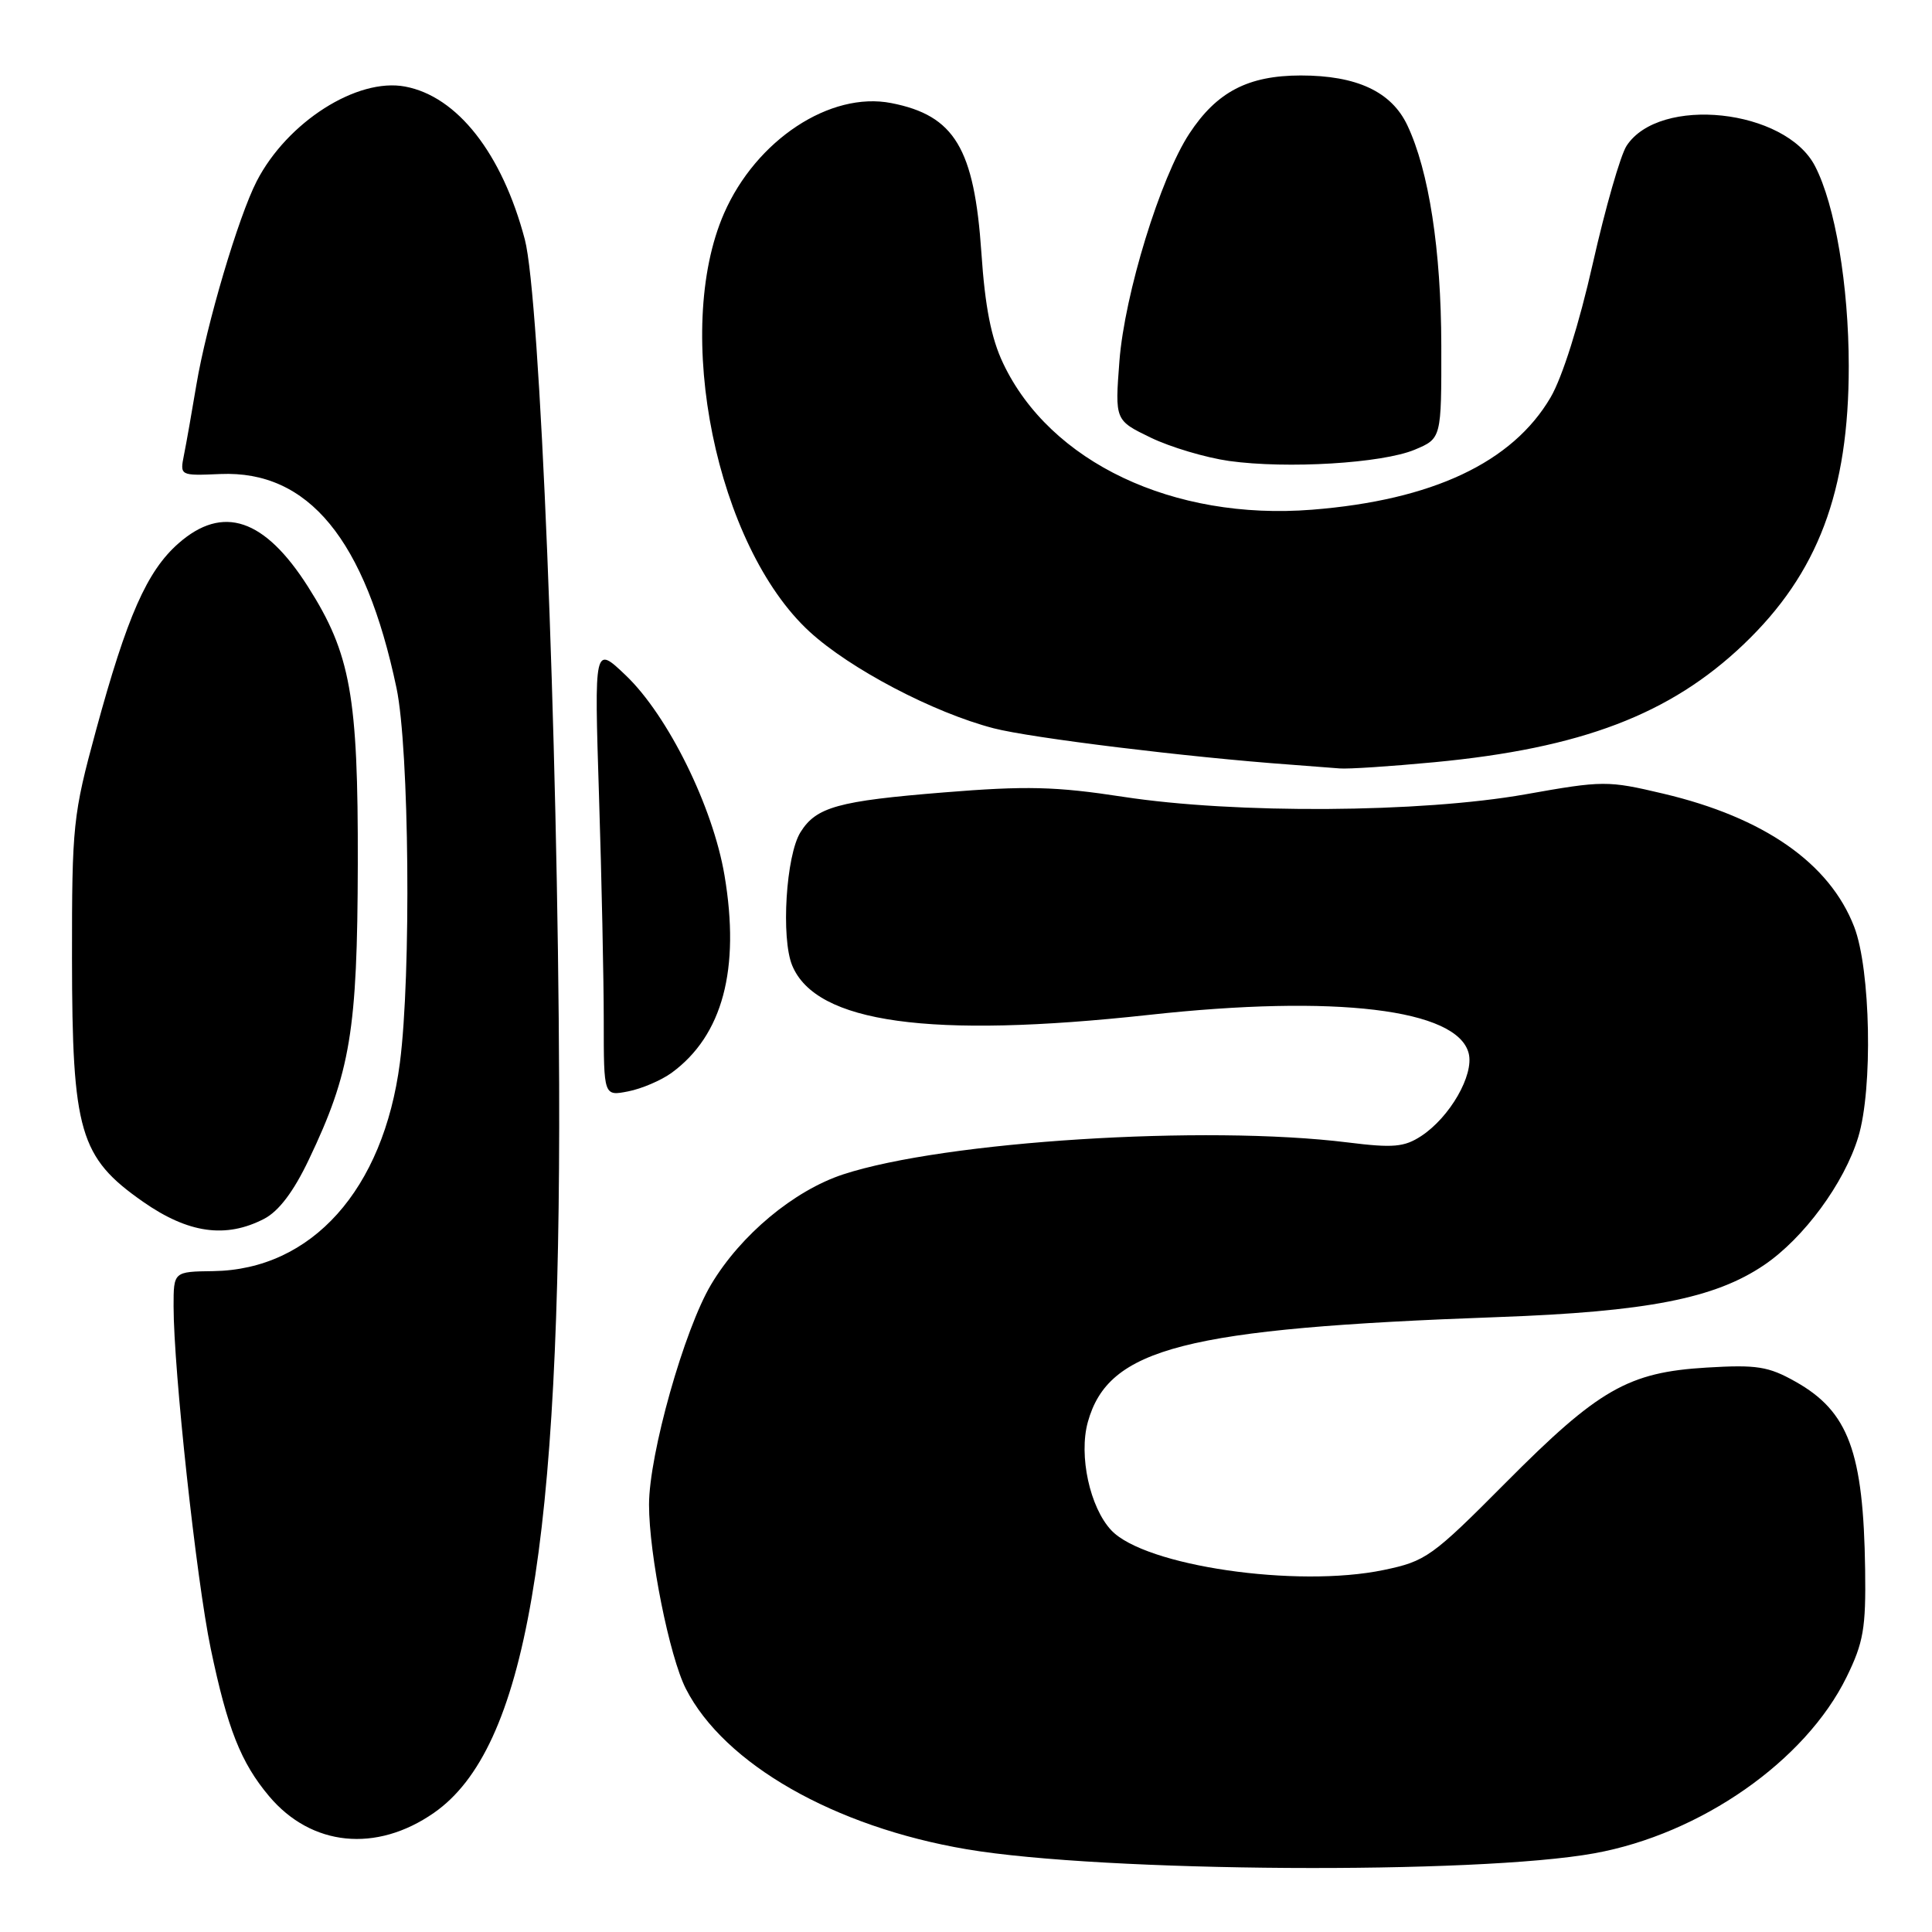 <?xml version="1.0" encoding="UTF-8" standalone="no"?>
<!DOCTYPE svg PUBLIC "-//W3C//DTD SVG 1.1//EN" "http://www.w3.org/Graphics/SVG/1.1/DTD/svg11.dtd" >
<svg xmlns="http://www.w3.org/2000/svg" xmlns:xlink="http://www.w3.org/1999/xlink" version="1.1" viewBox="0 0 256 256">
 <g >
 <path fill="currentColor"
d=" M 211.27 245.57 C 225.38 243.01 239.23 233.33 244.68 222.22 C 246.92 217.65 247.25 215.74 247.14 207.98 C 246.92 192.37 244.94 187.02 237.90 183.07 C 234.33 181.06 232.79 180.81 226.15 181.21 C 215.74 181.83 211.83 184.07 199.49 196.49 C 189.75 206.29 188.93 206.87 183.36 208.03 C 171.82 210.44 151.70 207.50 147.25 202.77 C 144.41 199.74 142.92 192.88 144.14 188.44 C 146.86 178.61 156.98 176.02 198.50 174.52 C 218.25 173.81 227.23 172.05 233.76 167.62 C 239.01 164.06 244.38 156.77 246.23 150.66 C 248.18 144.28 247.87 128.45 245.69 122.81 C 242.43 114.37 233.74 108.31 220.38 105.16 C 213.02 103.42 212.43 103.42 202.14 105.25 C 188.27 107.71 163.68 107.86 148.82 105.58 C 139.88 104.21 136.01 104.11 125.06 105.00 C 111.06 106.13 108.15 106.93 106.07 110.27 C 104.15 113.33 103.47 124.31 104.97 127.93 C 108.13 135.56 123.21 137.65 152.22 134.48 C 176.99 131.76 193.14 133.71 194.61 139.58 C 195.33 142.45 192.11 148.04 188.32 150.53 C 186.07 152.00 184.61 152.13 178.59 151.38 C 159.67 149.03 125.13 151.22 111.73 155.61 C 105.21 157.75 98.15 163.63 94.24 170.18 C 90.67 176.14 86.00 192.71 86.00 199.38 C 86.00 205.99 88.71 219.51 90.88 223.77 C 95.97 233.74 110.56 242.07 128.11 245.04 C 146.14 248.09 195.67 248.40 211.27 245.57 Z  M 57.50 240.21 C 69.69 231.73 74.31 204.87 74.09 143.72 C 73.92 97.45 71.56 39.37 69.54 31.72 C 66.53 20.33 60.60 12.77 53.68 11.47 C 47.31 10.27 38.06 16.17 34.02 24.00 C 31.59 28.71 27.36 43.00 26.02 51.00 C 25.42 54.58 24.69 58.75 24.38 60.27 C 23.83 63.04 23.83 63.04 29.21 62.81 C 40.87 62.32 48.39 71.47 52.54 91.17 C 54.23 99.21 54.50 129.17 52.99 140.81 C 50.80 157.64 41.30 168.25 28.25 168.43 C 23.00 168.50 23.00 168.50 23.00 173.09 C 23.00 181.50 26.01 209.27 27.92 218.44 C 30.14 229.06 31.91 233.55 35.66 238.01 C 41.26 244.66 49.86 245.53 57.50 240.21 Z  M 35.00 161.50 C 36.94 160.49 38.90 157.91 40.93 153.64 C 46.44 142.09 47.36 136.57 47.41 114.50 C 47.46 92.21 46.46 86.62 40.81 77.74 C 35.05 68.69 29.53 66.84 23.66 71.99 C 19.47 75.67 16.84 81.64 12.71 96.81 C 9.67 107.99 9.53 109.30 9.54 127.00 C 9.56 149.97 10.55 153.36 18.94 159.23 C 24.95 163.43 29.92 164.13 35.00 161.50 Z  M 89.00 142.15 C 95.75 137.21 98.10 128.43 96.00 115.99 C 94.47 106.90 88.51 94.83 82.93 89.50 C 78.74 85.50 78.74 85.50 79.37 105.41 C 79.72 116.36 80.00 129.81 80.00 135.29 C 80.00 145.25 80.00 145.25 83.25 144.61 C 85.04 144.26 87.62 143.15 89.00 142.15 Z  M 190.04 101.00 C 209.54 99.15 221.30 94.67 231.04 85.38 C 240.89 75.98 244.98 65.16 244.97 48.50 C 244.96 37.82 243.17 27.16 240.50 22.01 C 236.59 14.43 219.90 12.64 215.53 19.32 C 214.73 20.54 212.72 27.54 211.06 34.89 C 209.25 42.92 207.02 50.00 205.46 52.66 C 200.40 61.29 189.79 66.28 173.84 67.54 C 155.45 68.99 139.14 61.26 132.92 48.14 C 131.34 44.82 130.52 40.65 130.04 33.50 C 129.10 19.65 126.49 15.30 118.11 13.66 C 110.01 12.07 100.19 18.55 95.94 28.27 C 89.11 43.89 94.93 72.36 107.27 83.70 C 112.64 88.63 123.67 94.42 131.66 96.50 C 136.59 97.78 157.43 100.34 171.00 101.32 C 173.47 101.50 176.40 101.73 177.50 101.82 C 178.60 101.92 184.24 101.55 190.04 101.00 Z  M 187.45 59.59 C 191.00 58.10 191.00 58.10 190.98 45.80 C 190.96 33.14 189.34 22.64 186.48 16.60 C 184.37 12.14 179.77 10.00 172.35 10.00 C 165.37 10.01 161.23 12.17 157.59 17.71 C 153.75 23.56 149.02 38.95 148.33 47.83 C 147.73 55.69 147.73 55.69 152.48 57.99 C 155.09 59.25 159.76 60.64 162.86 61.08 C 170.55 62.15 183.13 61.39 187.45 59.59 Z "/>
</g>
</svg>